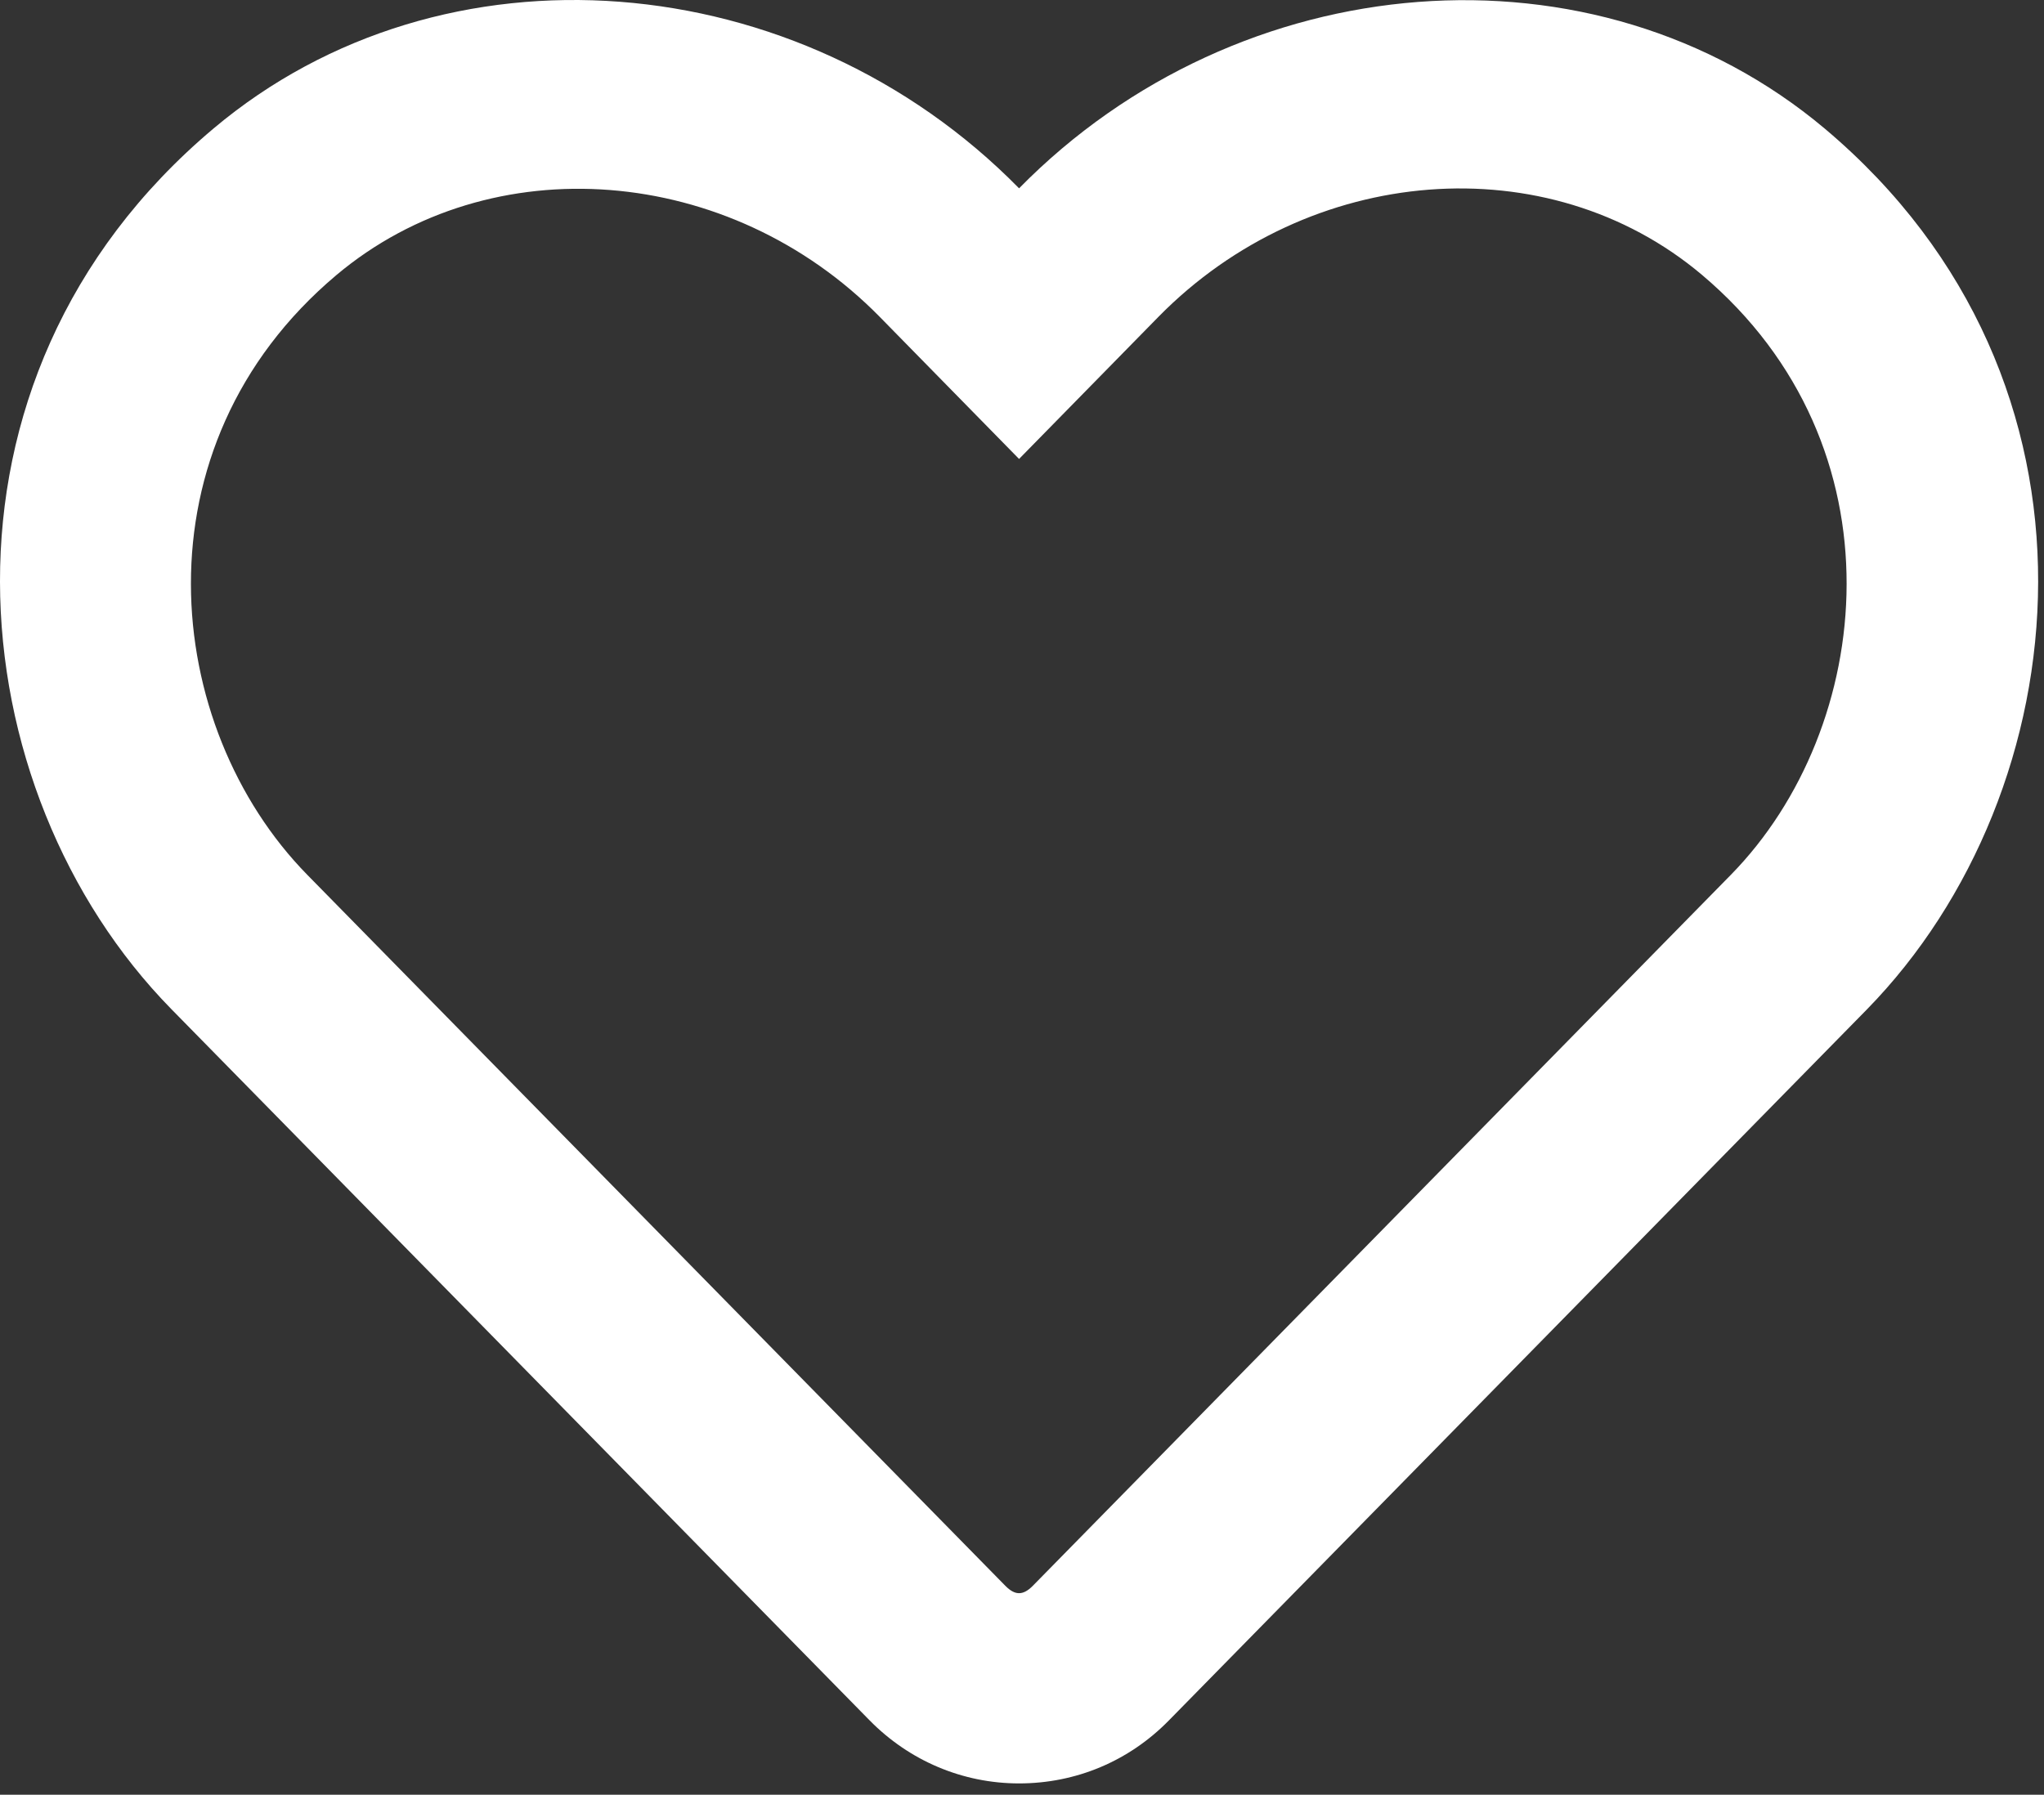 <svg width="115" height="101" viewBox="0 0 115 101" fill="none" xmlns="http://www.w3.org/2000/svg">
<rect x="0" y="0" width="115" height="101" fill="#333333" stroke="none"/>
<path d="M102.666 7.239C89.721 -3.646 69.721 -2.011 57.335 10.598C44.95 -2.011 24.95 -3.668 12.005 7.239C-4.838 21.416 -2.374 44.529 9.631 56.78L48.914 96.803C51.154 99.088 54.155 100.364 57.335 100.364C60.538 100.364 63.517 99.11 65.757 96.826L105.04 56.803C117.022 44.552 119.531 21.439 102.666 7.239ZM97.381 49.233L58.097 89.255C57.559 89.793 57.111 89.793 56.574 89.255L17.29 49.233C9.115 40.901 7.458 25.134 18.925 15.481C27.637 8.157 41.075 9.255 49.497 17.833L57.335 25.828L65.174 17.833C73.64 9.21 87.078 8.157 95.746 15.459C107.19 25.111 105.488 40.968 97.381 49.233Z" fill="white"/>
</svg>
